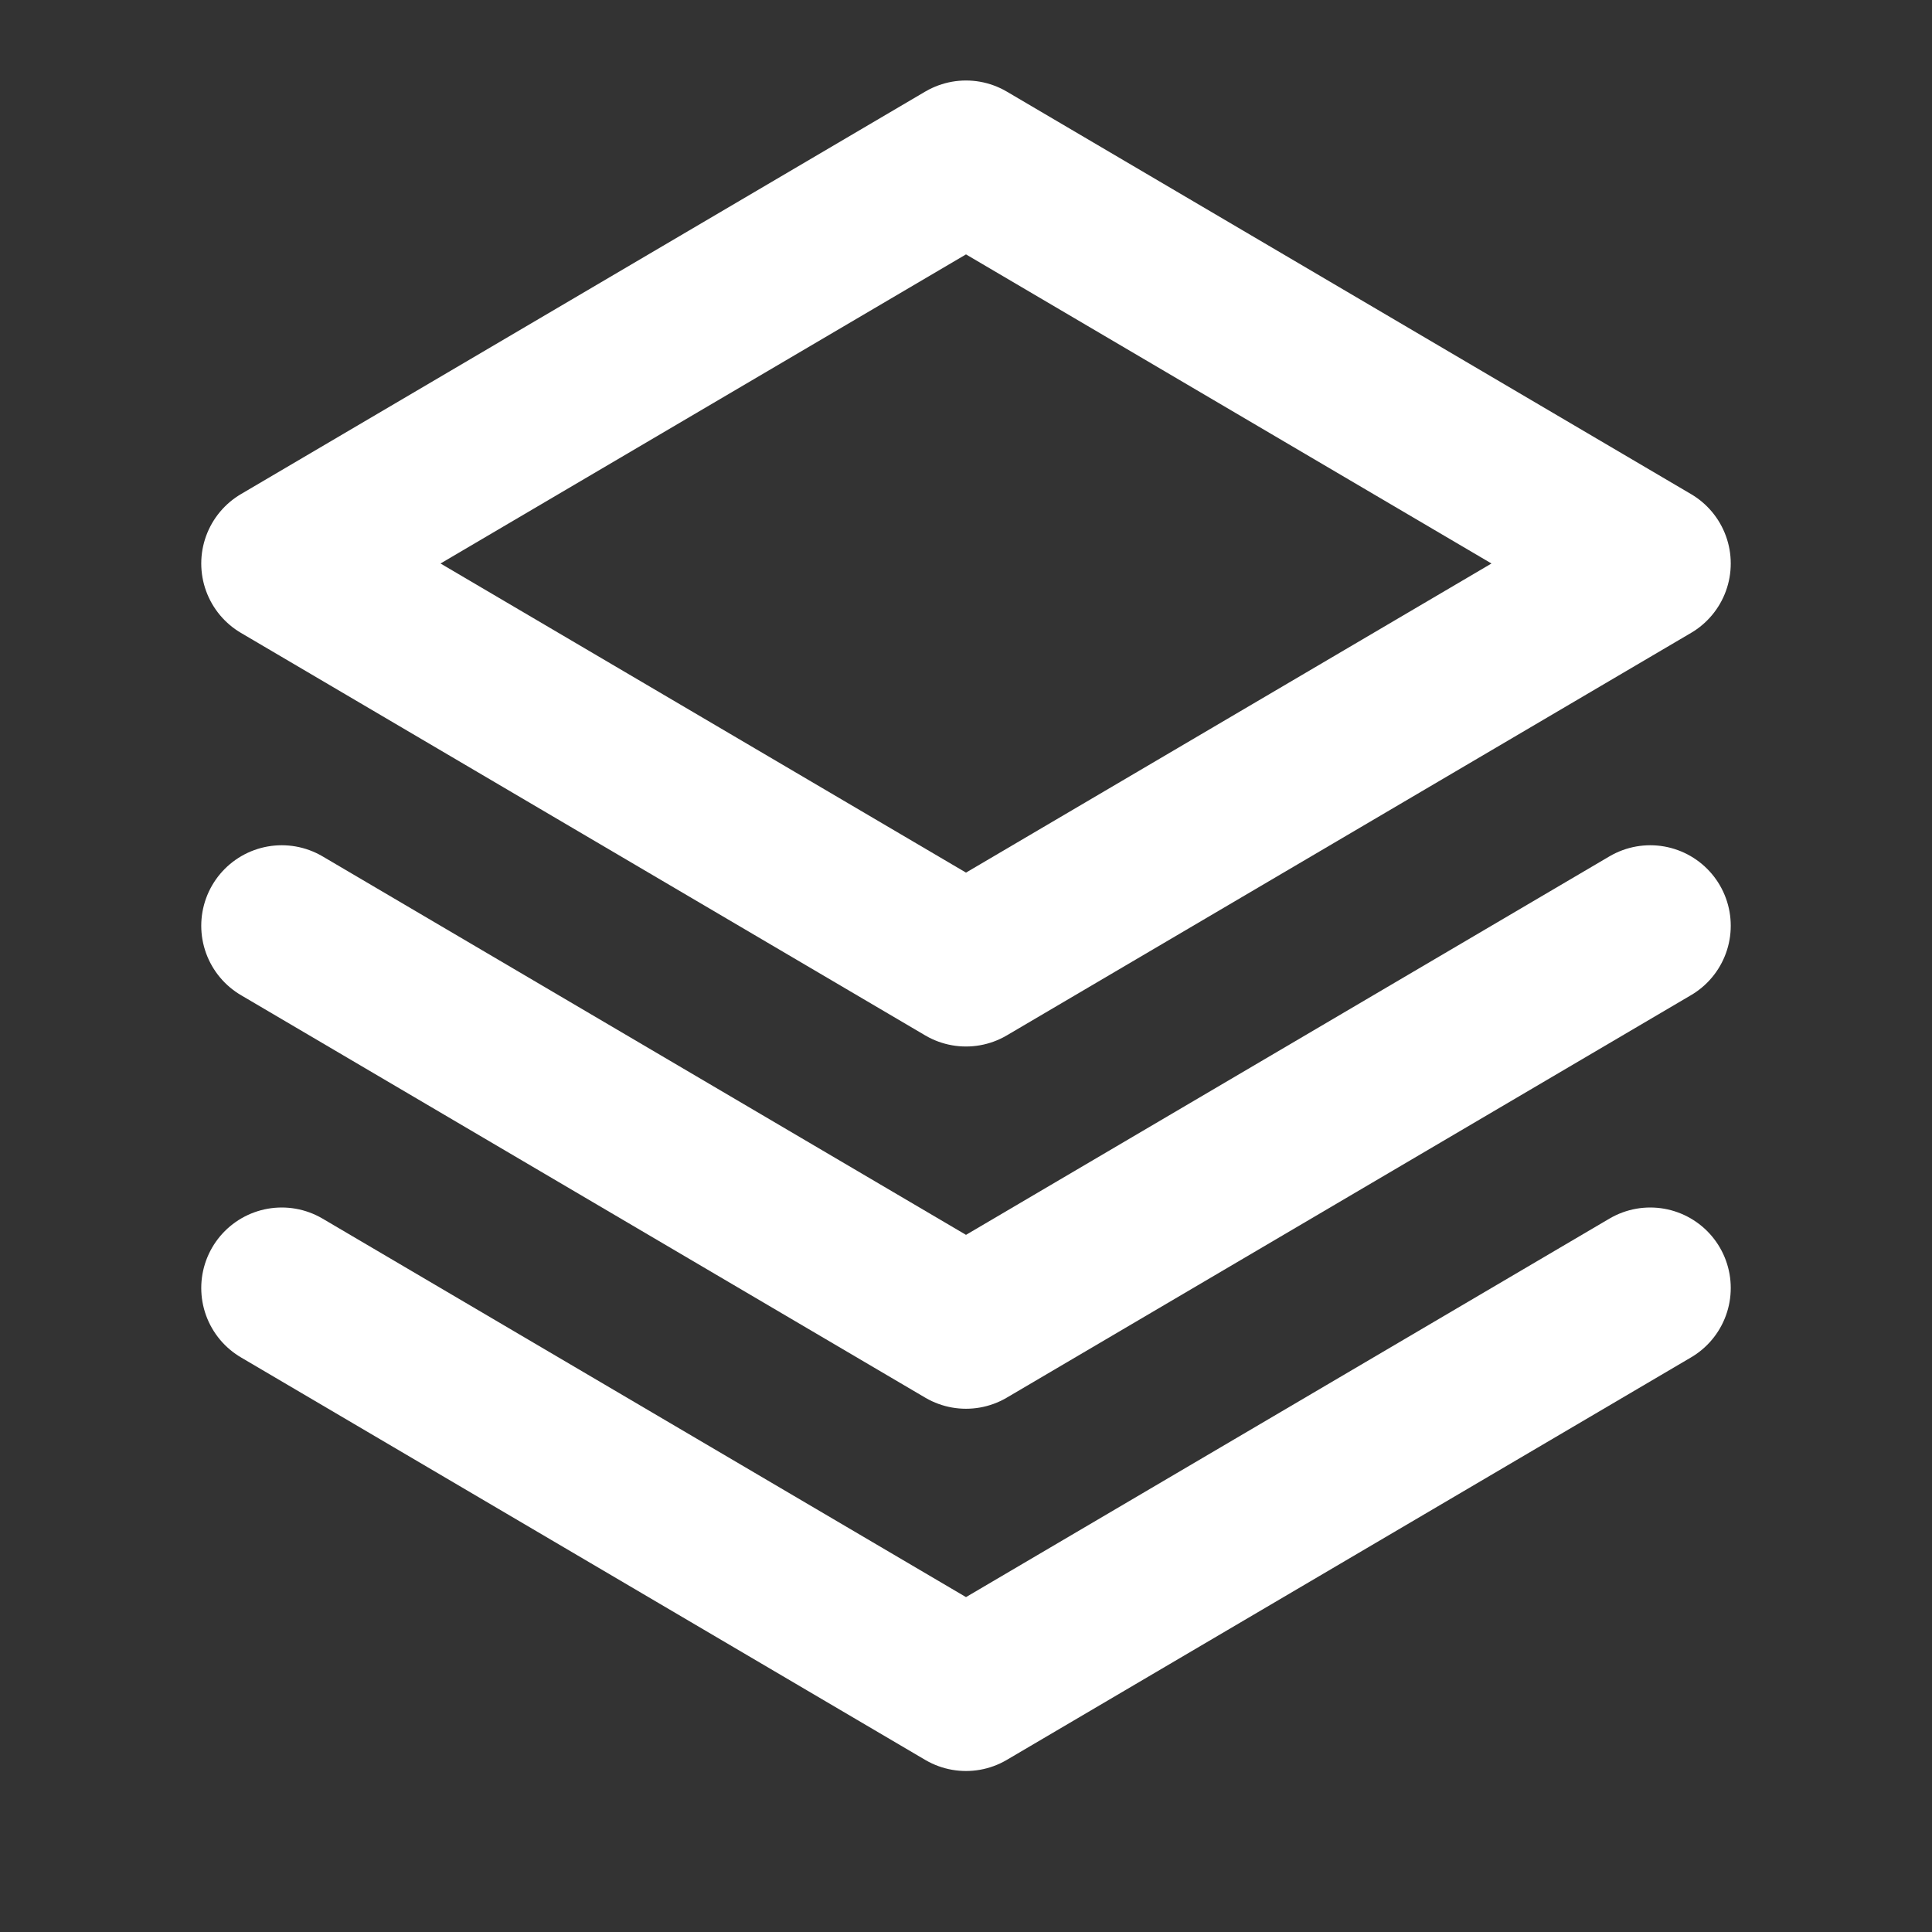 <svg width="24" height="24" viewBox="0 0 24 24" fill="none" xmlns="http://www.w3.org/2000/svg">
<rect x="0" y="0" width="24" height="24" fill="#333333" stroke="none"/>
<path d="M3.5 11.5L12 16.5L20.5 11.5" stroke="white" stroke-width="2" stroke-linecap="round" stroke-linejoin="round"/>
<path d="M12 12L3.5 7L12 2L20.5 7L12 12Z" stroke="white" stroke-width="2" stroke-linecap="round" stroke-linejoin="round"/>
<path d="M3.5 16L12 21L20.5 16" stroke="white" stroke-width="2" stroke-linecap="round" stroke-linejoin="round"/>
</svg>
